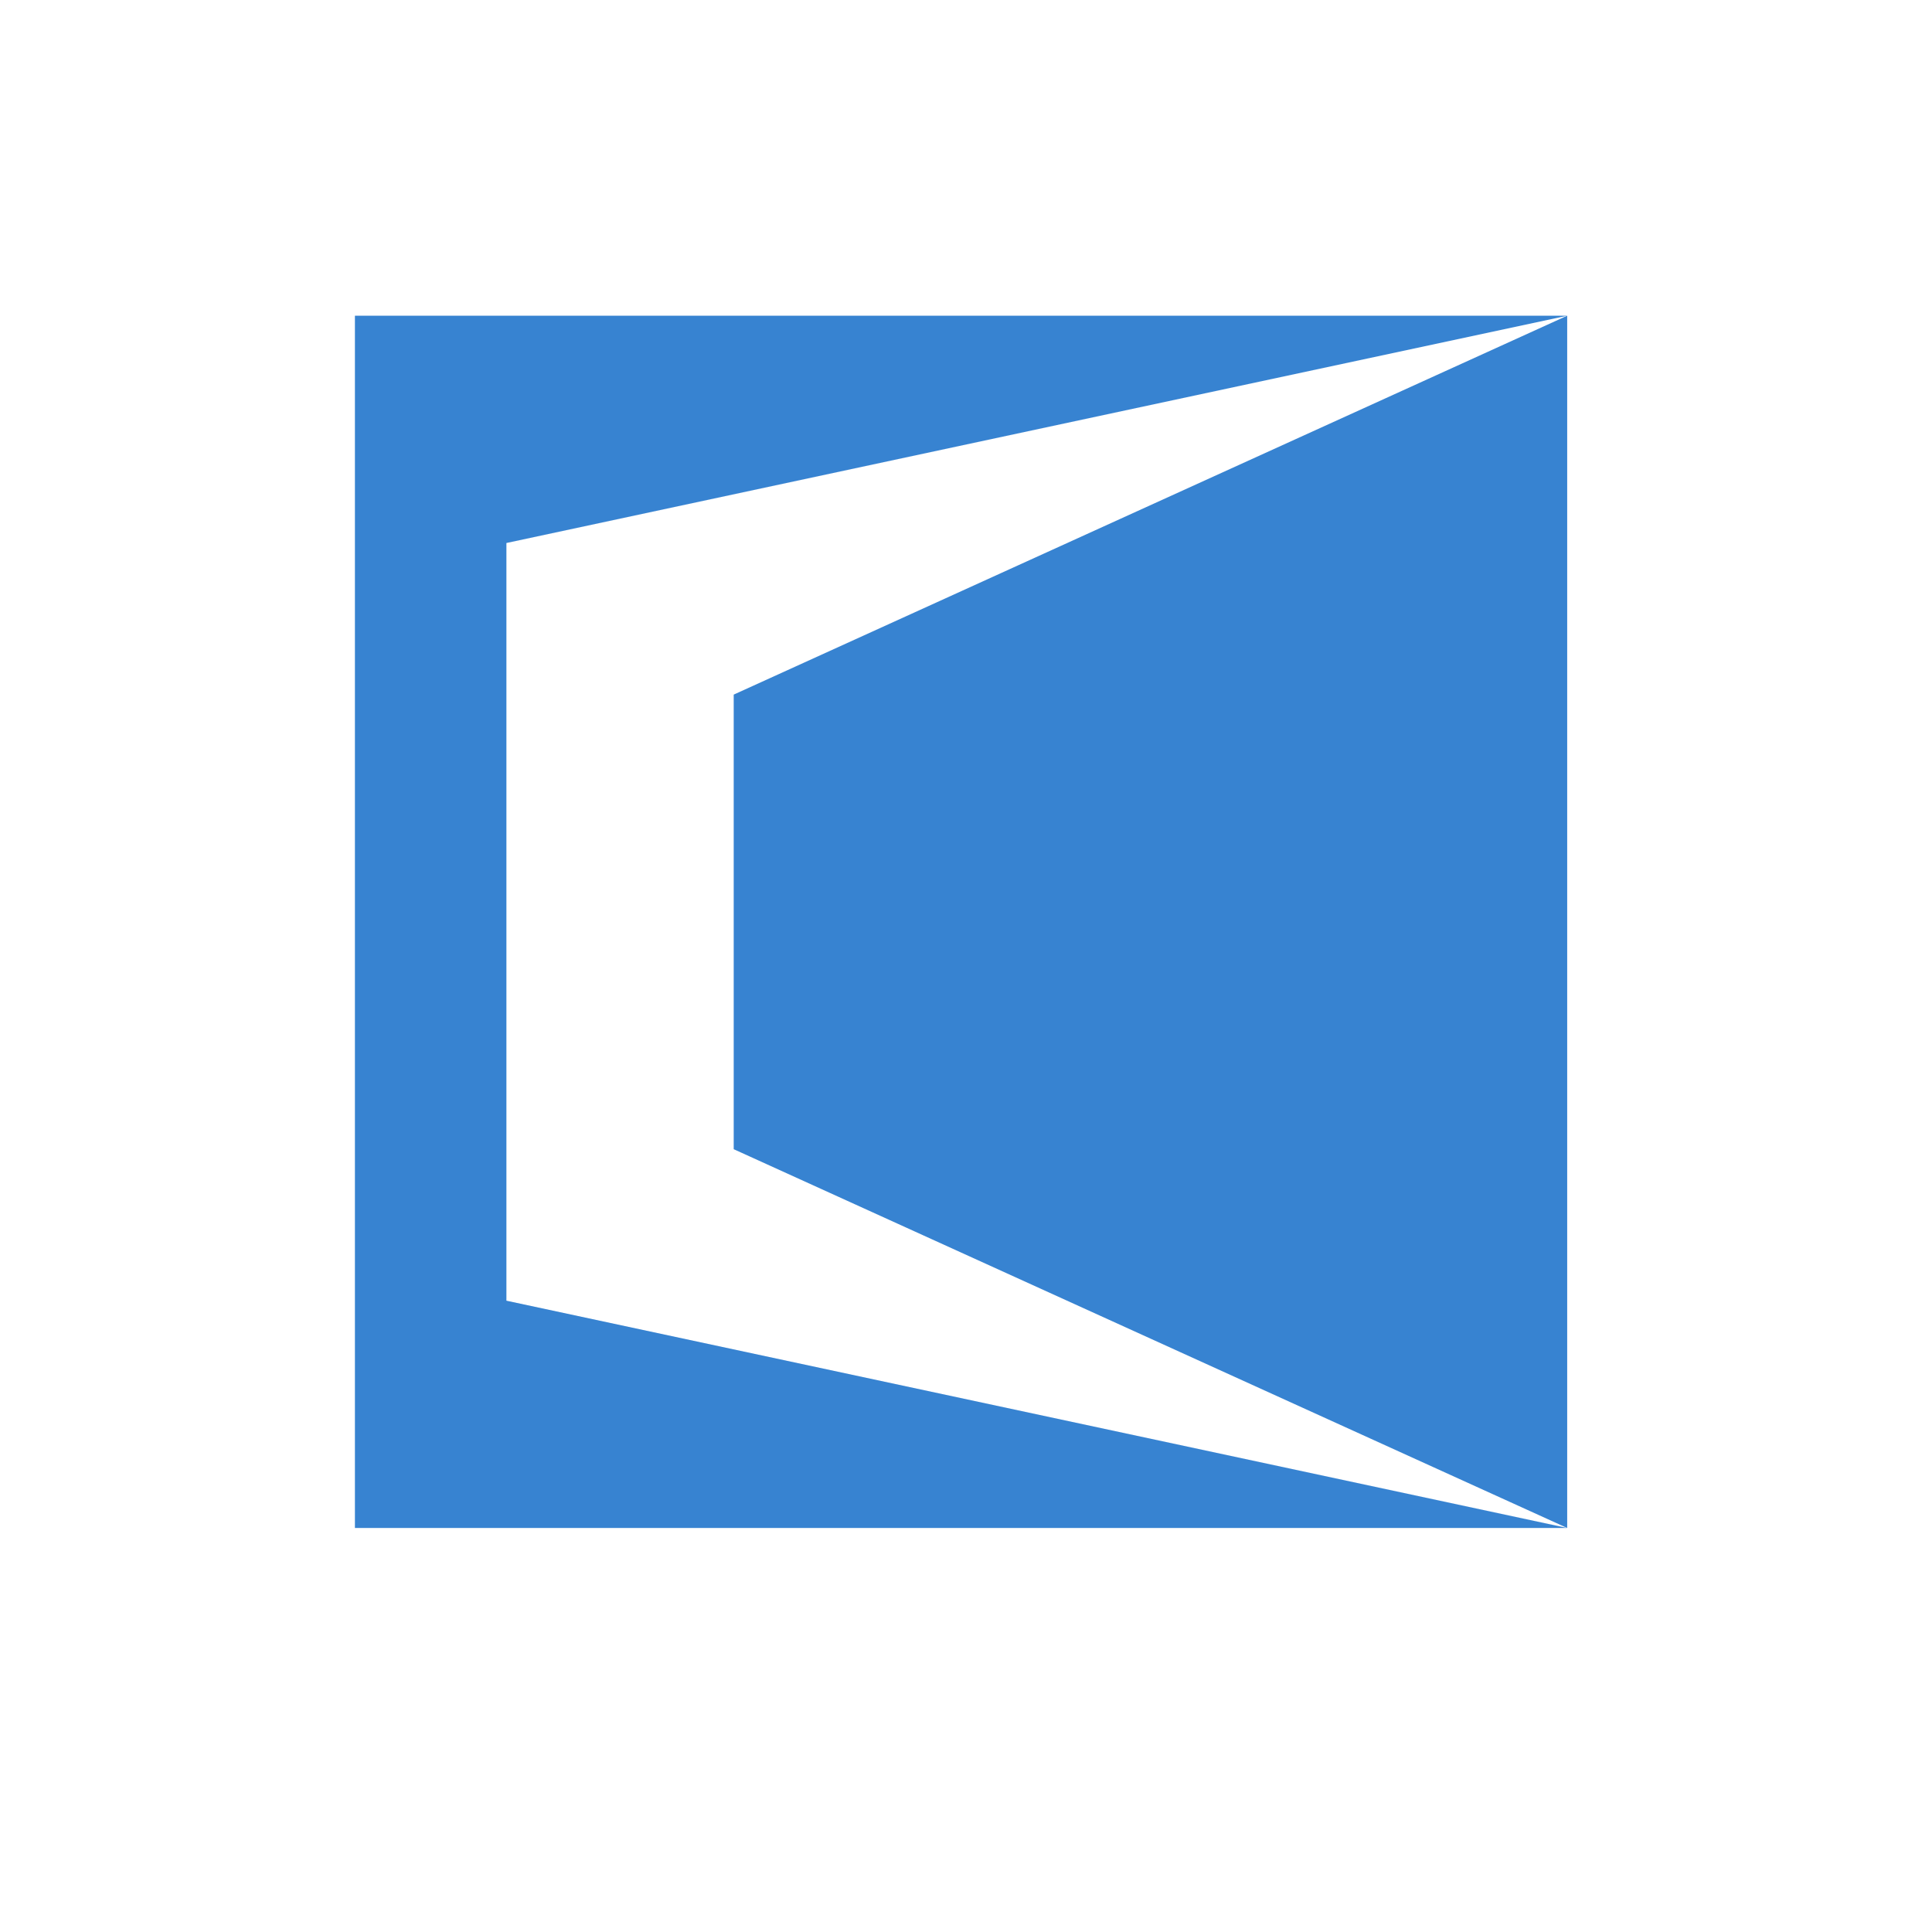 <?xml version="1.0" standalone="no"?><!DOCTYPE svg PUBLIC "-//W3C//DTD SVG 1.1//EN" "http://www.w3.org/Graphics/SVG/1.1/DTD/svg11.dtd"><svg class="icon" width="64px" height="64.00px" viewBox="0 0 1024 1024" version="1.1" xmlns="http://www.w3.org/2000/svg"><path fill="#3783d1" d="M268.408 287.804v401.589l562.236 120.471H188.115V167.334H830.645l-562.236 120.471z"  /><path fill="#3783d1" d="M388.879 368.158l441.766-200.824v642.53l-441.766-200.764z"  /></svg>